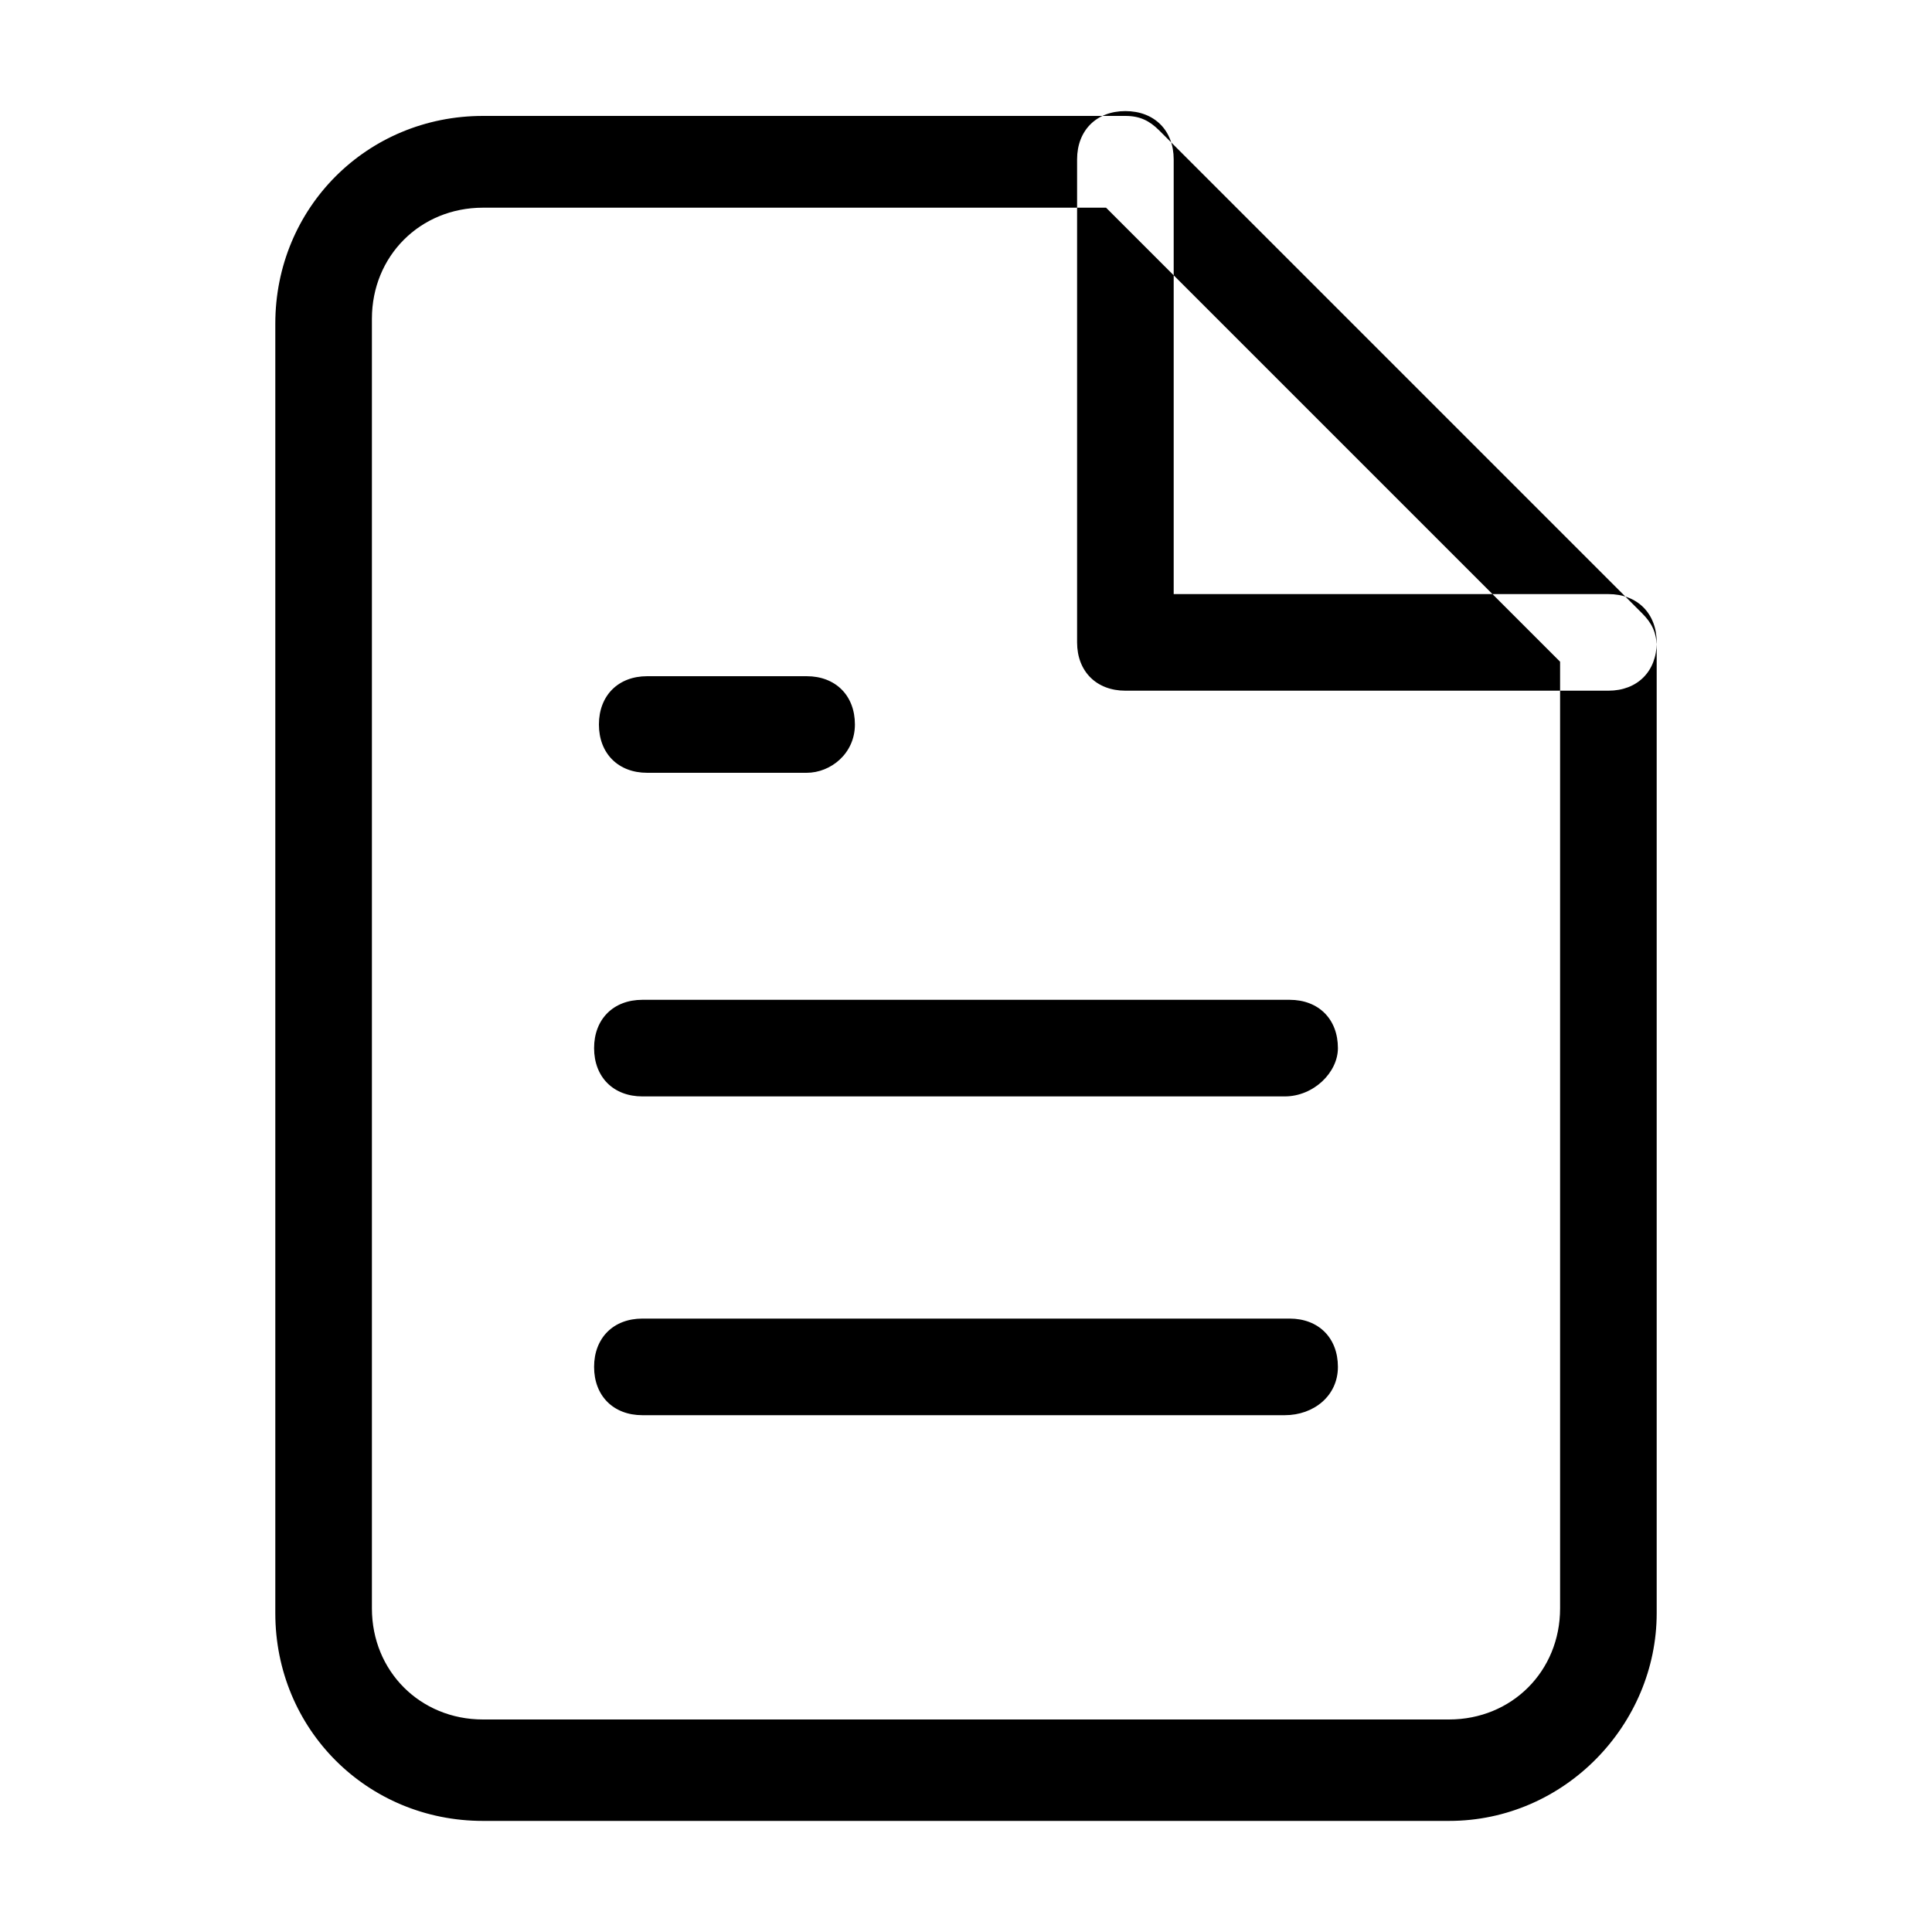<?xml version="1.0" encoding="utf-8"?>
<!-- Generator: Adobe Illustrator 22.0.1, SVG Export Plug-In . SVG Version: 6.00 Build 0)  -->
<svg version="1.1" id="Camada_1" xmlns="http://www.w3.org/2000/svg" xmlns:xlink="http://www.w3.org/1999/xlink" x="0px" y="0px"
	 viewBox="0 0 40 40" style="enable-background:new 0 0 40 40;" xml:space="preserve">
<path d="M30,37.7H10c-2.4,0-4.3-1.9-4.3-4.3V6.7c0-2.4,1.9-4.3,4.3-4.3h13.3c0.3,0,0.5,0.1,0.7,0.3l10,10c0.2,0.2,0.3,0.4,0.3,0.7
	v20C34.3,35.7,32.4,37.7,30,37.7z M10,4.3c-1.3,0-2.3,1-2.3,2.3v26.7c0,1.3,1,2.3,2.3,2.3h20c1.3,0,2.3-1,2.3-2.3V13.7l-9.4-9.4H10z
	 M34.3,13.3c0-0.6-0.4-1-1-1h-9v-9c0-0.6-0.4-1-1-1s-1,0.4-1,1v10c0,0.6,0.4,1,1,1h10C33.9,14.3,34.3,13.9,34.3,13.3z M27.7,21.7
	c0-0.6-0.4-1-1-1H13.3c-0.6,0-1,0.4-1,1s0.4,1,1,1h13.3C27.2,22.7,27.7,22.2,27.7,21.7z M27.7,28.3c0-0.6-0.4-1-1-1H13.3
	c-0.6,0-1,0.4-1,1s0.4,1,1,1h13.3C27.2,29.3,27.7,28.9,27.7,28.3z M17.7,15c0-0.6-0.4-1-1-1h-3.3c-0.6,0-1,0.4-1,1s0.4,1,1,1h3.3
	C17.2,16,17.7,15.6,17.7,15z"/>
</svg>
